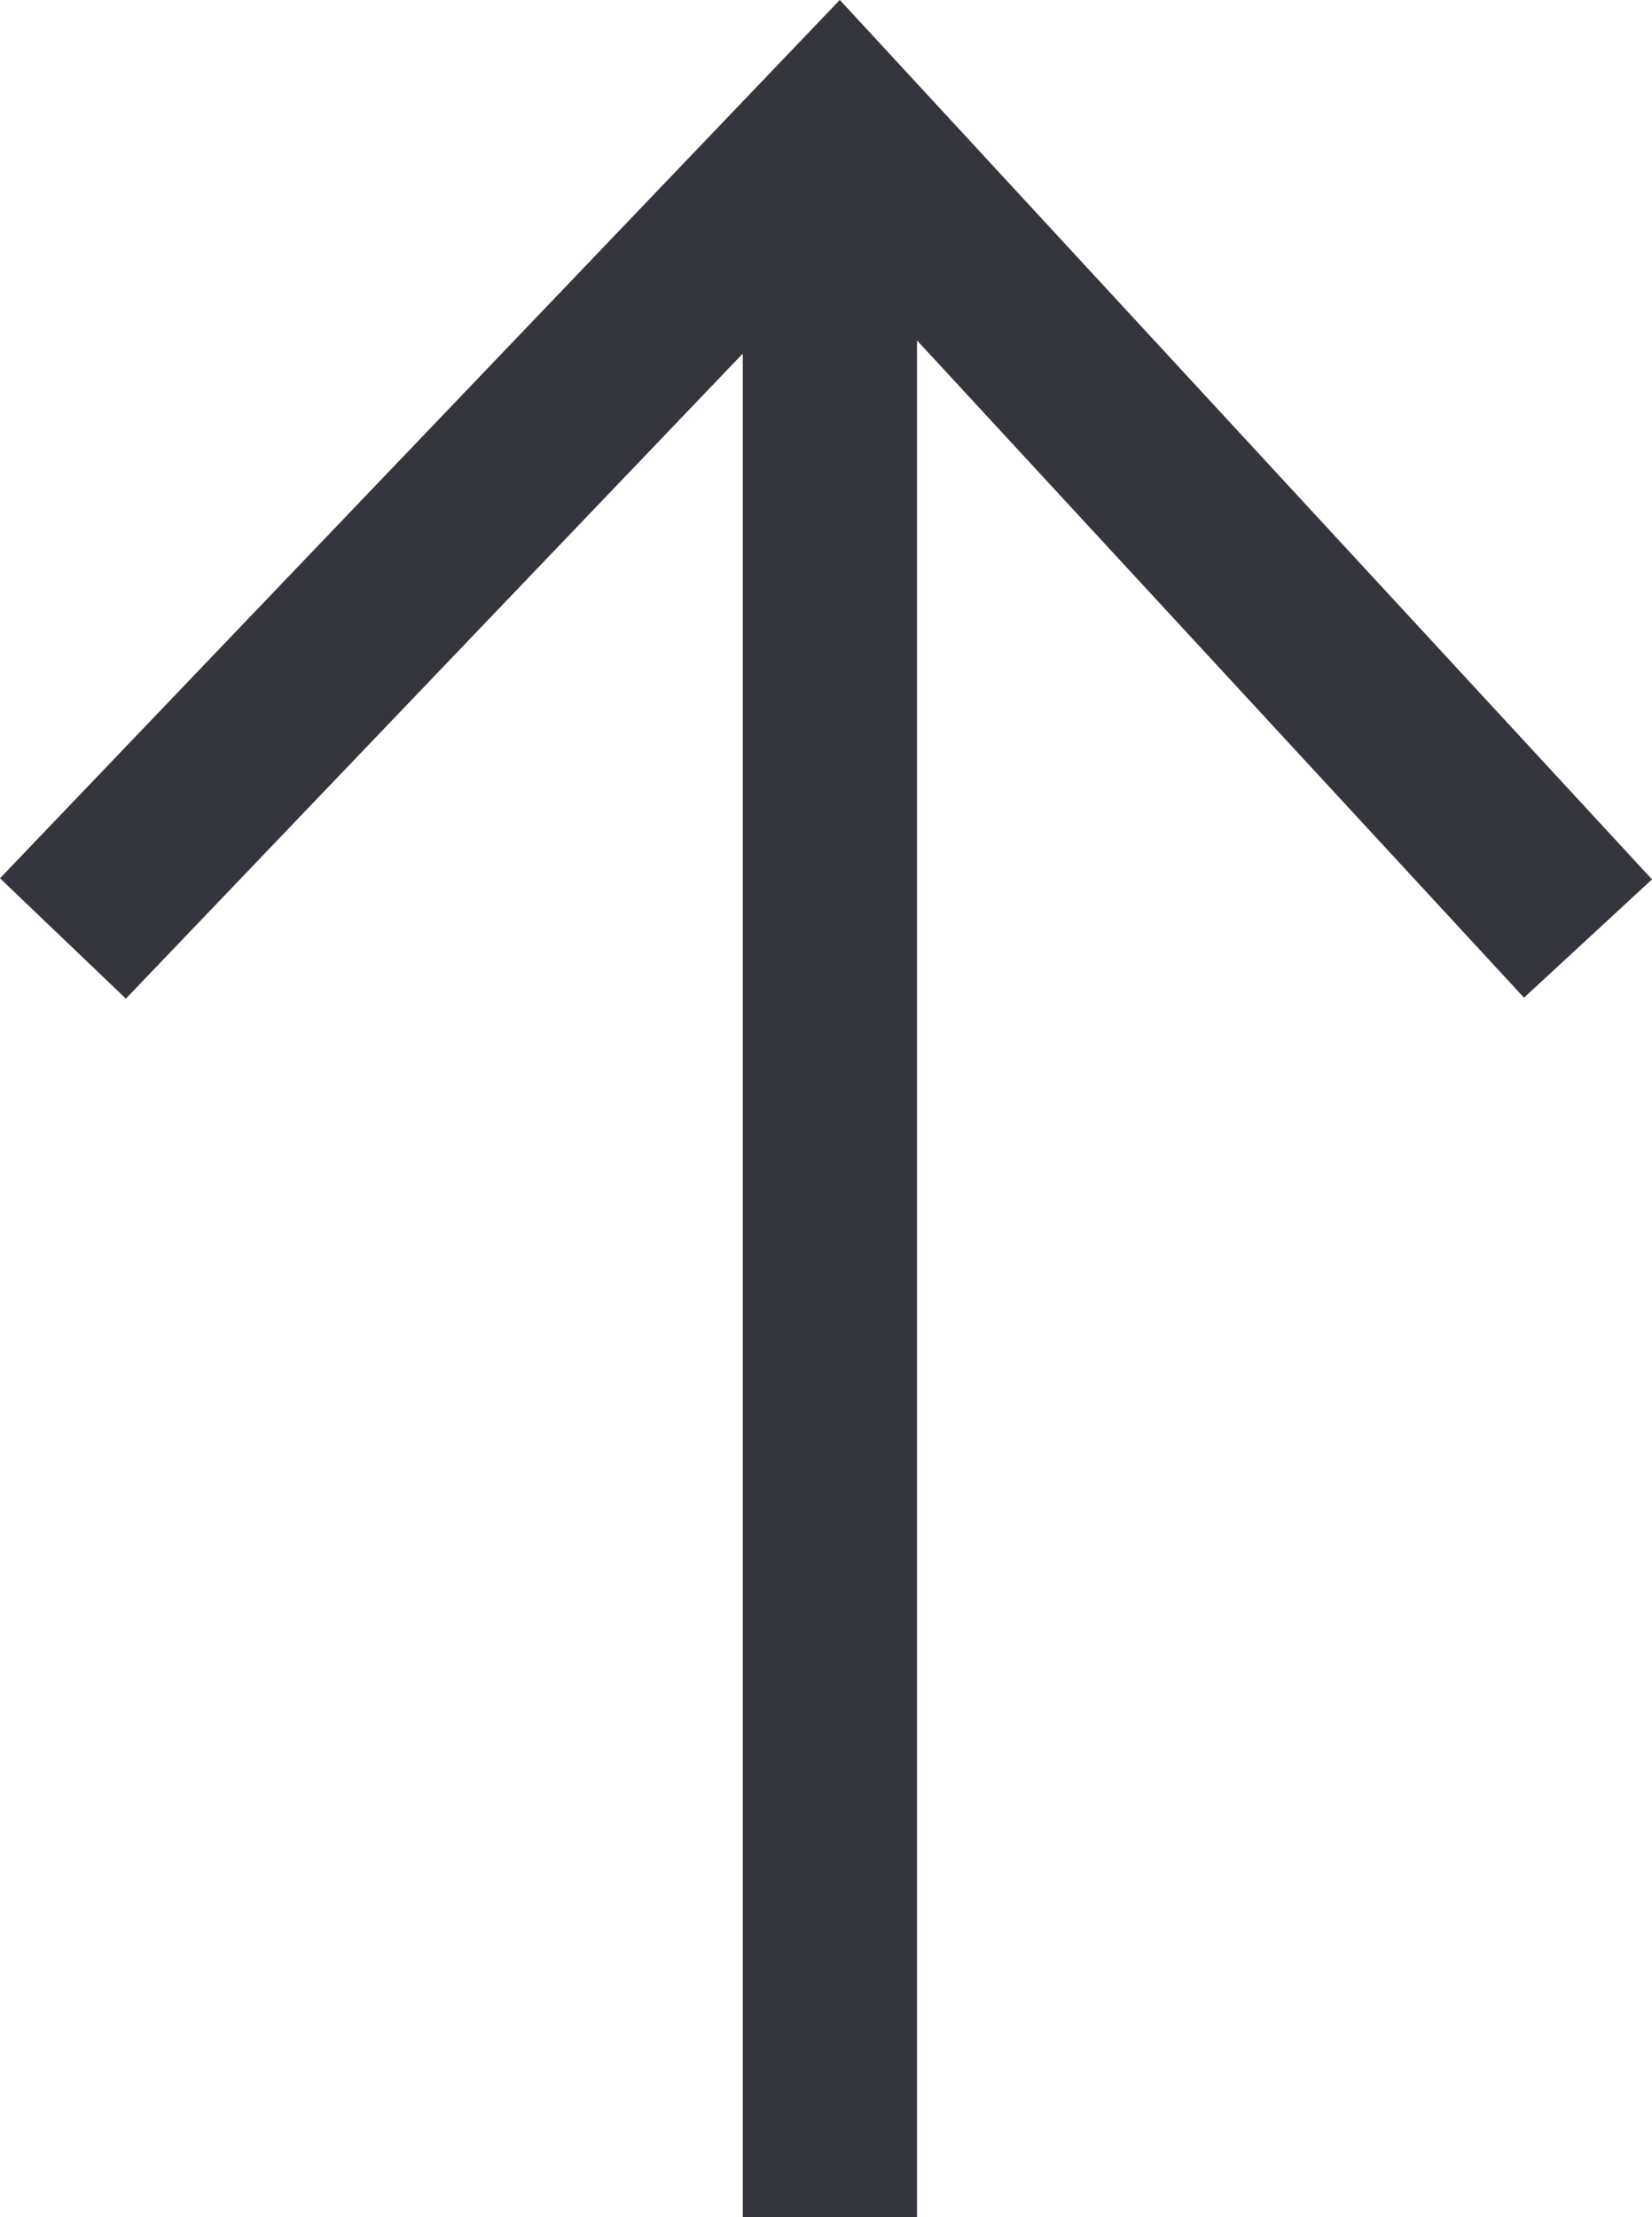 <svg xmlns="http://www.w3.org/2000/svg" width="30.341" height="40.707" viewBox="0 0 30.341 40.707">
  <path id="arrow_top" d="M13.642,40.708V6.493L2.312,18.337,0,16.127,13.642,1.864V1.851h.012L15.424,0,30.341,16.147,27.99,18.319,16.842,6.251V40.708Z" transform="translate(0 -0.001)" fill="#35353d"/>
</svg>
